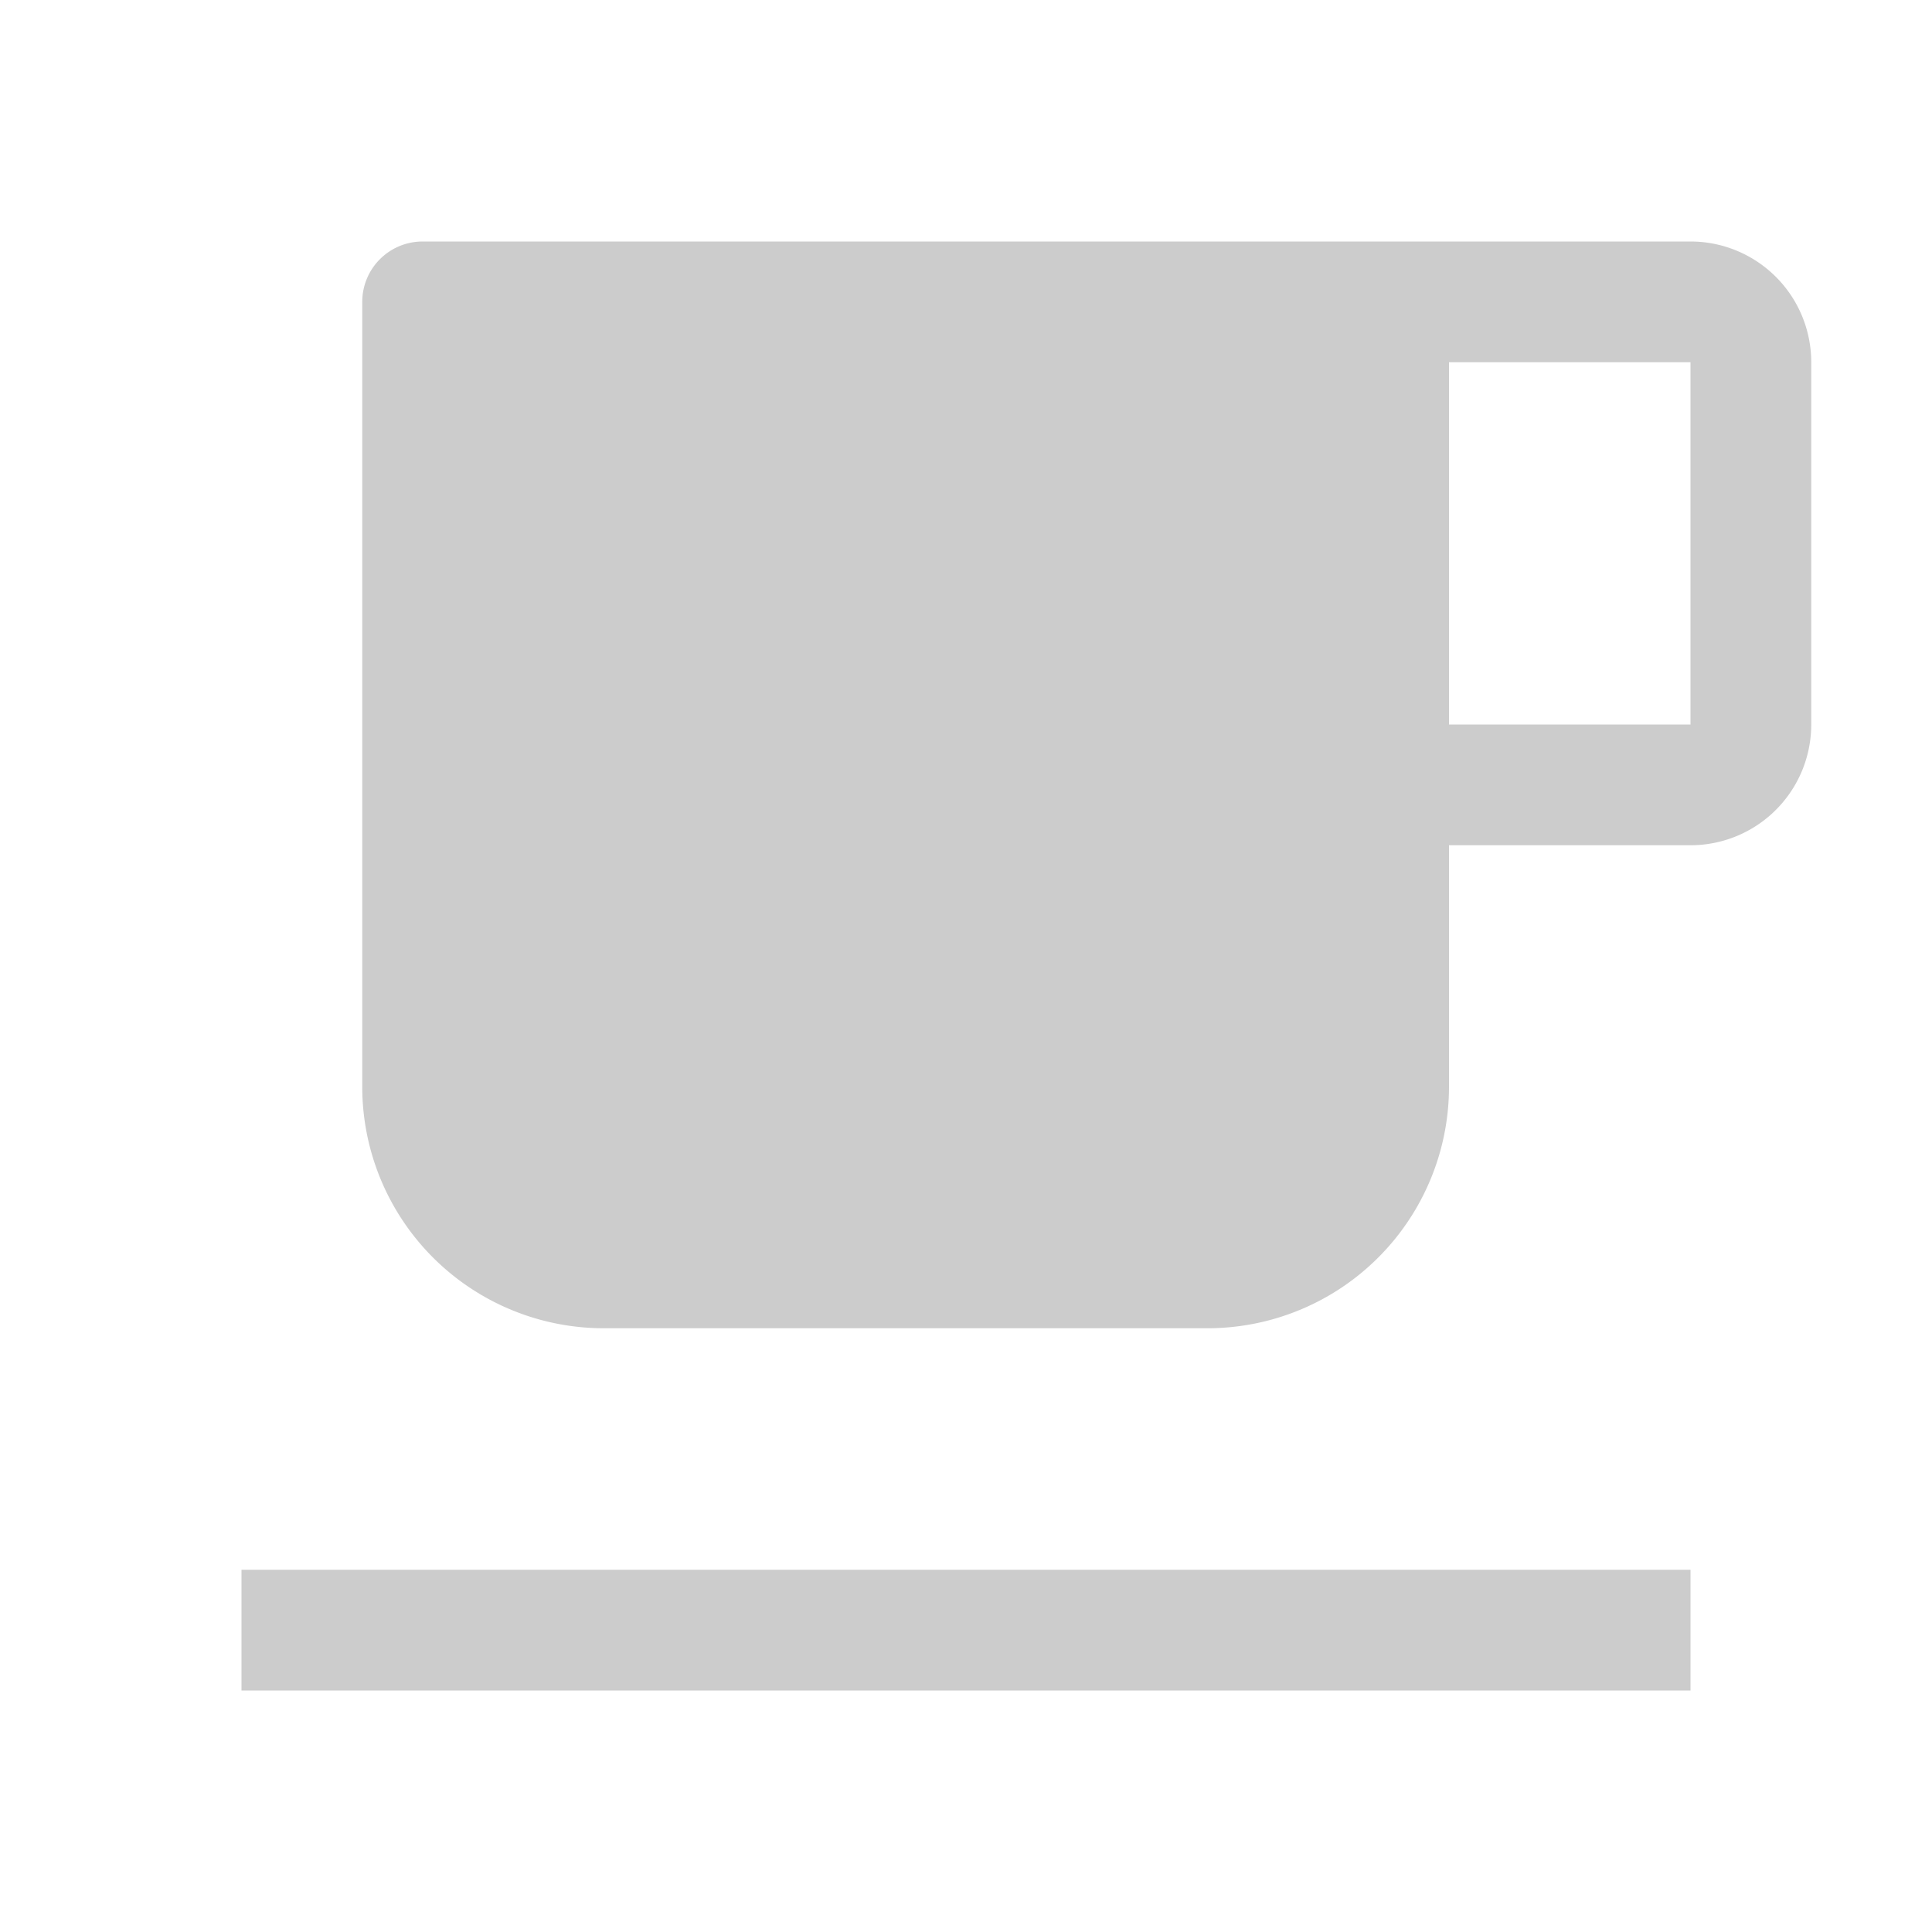 <svg xmlns="http://www.w3.org/2000/svg" viewBox="0 0 32 32" shape-rendering="geometricPrecision"><path fill="#cccccc" d="M4 26h24v2H4zM28 4H7a1 1 0 0 0-1 1v13a4 4 0 0 0 4 4h10a4 4 0 0 0 4-4v-4h4a2 2 0 0 0 2-2V6a2 2 0 0 0-2-2m0 8h-4V6h4Z"/></svg>